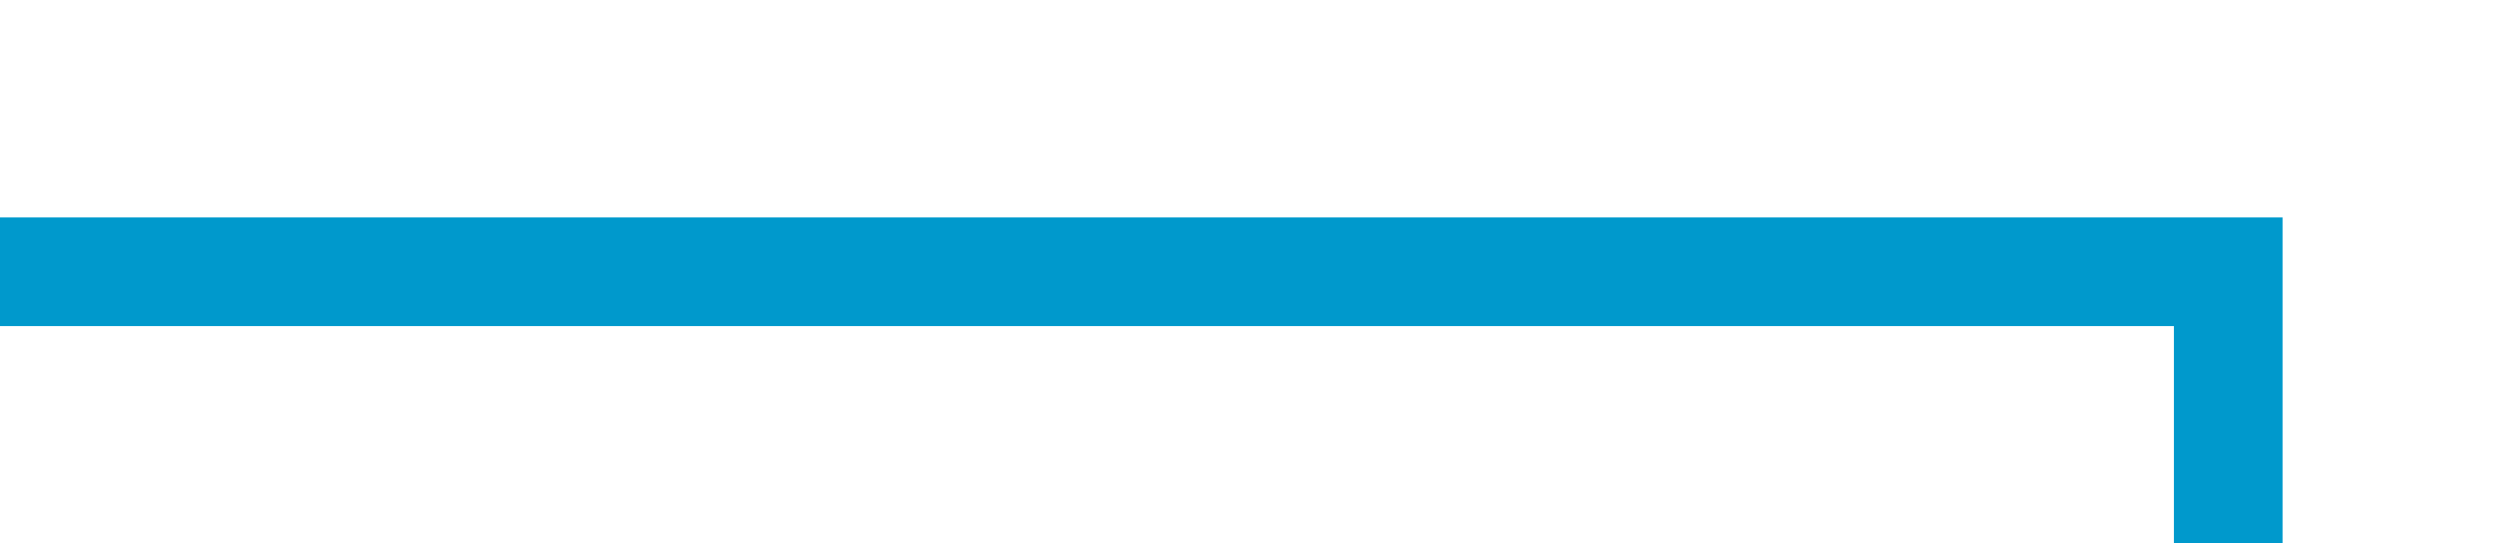 ﻿<?xml version="1.0" encoding="utf-8"?>
<svg version="1.1" xmlns:xlink="http://www.w3.org/1999/xlink" width="46px" height="10px" preserveAspectRatio="xMinYMid meet" viewBox="953 541  46 8" xmlns="http://www.w3.org/2000/svg">
  <defs>
    <mask fill="white" id="clip221">
      <path d="M 979 749  L 1009 749  L 1009 774  L 979 774  Z M 943 542  L 1009 542  L 1009 988  L 943 988  Z " fill-rule="evenodd" />
    </mask>
  </defs>
  <path d="M 953 545  L 994 545  L 994 978  L 955 978  " stroke-width="2" stroke="#0099cc" fill="none" mask="url(#clip221)" />
  <path d="M 960.107 982.293  L 955.814 978  L 960.107 973.707  L 958.693 972.293  L 953.693 977.293  L 952.986 978  L 953.693 978.707  L 958.693 983.707  L 960.107 982.293  Z " fill-rule="nonzero" fill="#0099cc" stroke="none" mask="url(#clip221)" />
</svg>